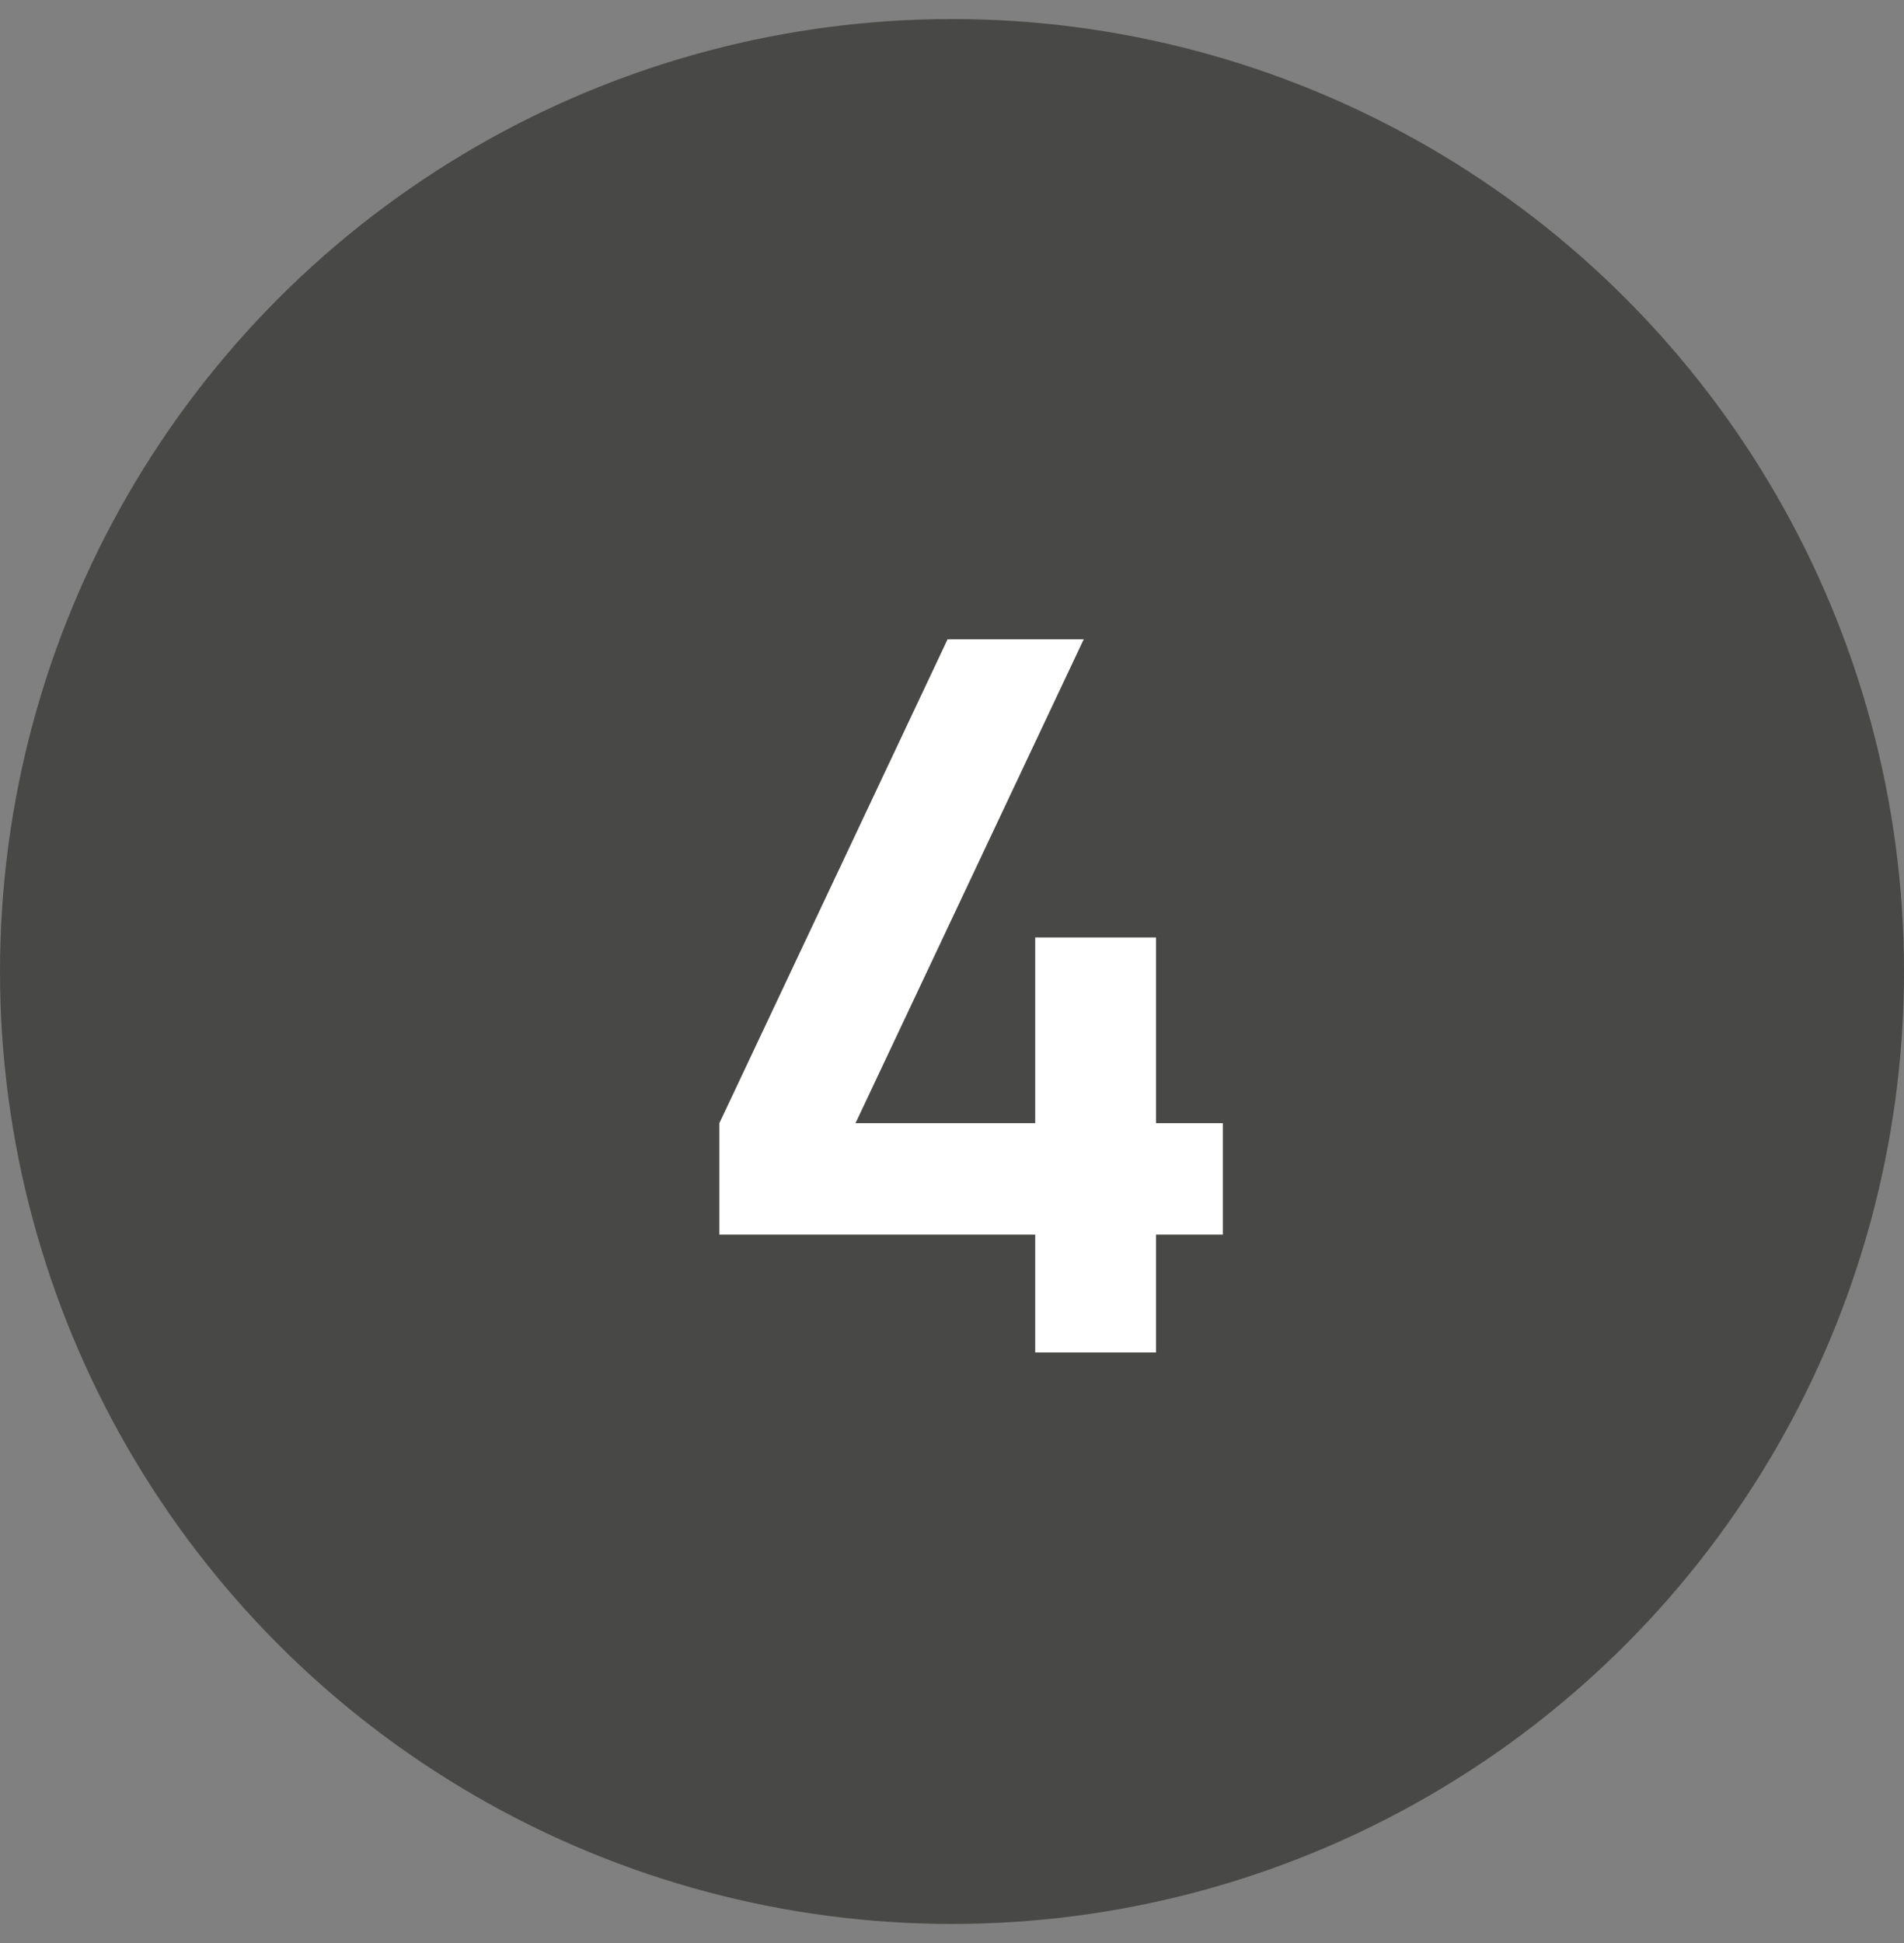 <svg width="50" height="51" viewBox="0 0 50 51" fill="none" xmlns="http://www.w3.org/2000/svg">
<rect x="0" y="0" width="50" height="51" fill="#808080" stroke="none"/>
<circle cx="25" cy="25.5" r="25" fill="#484846"/>
<path d="M27.185 35.5V32.406H18.891V29.481L24.884 16.78H28.459L22.466 29.481H27.185V24.606H30.357V29.481H32.112V32.406H30.357V35.5H27.185Z" fill="white"/>
</svg>
